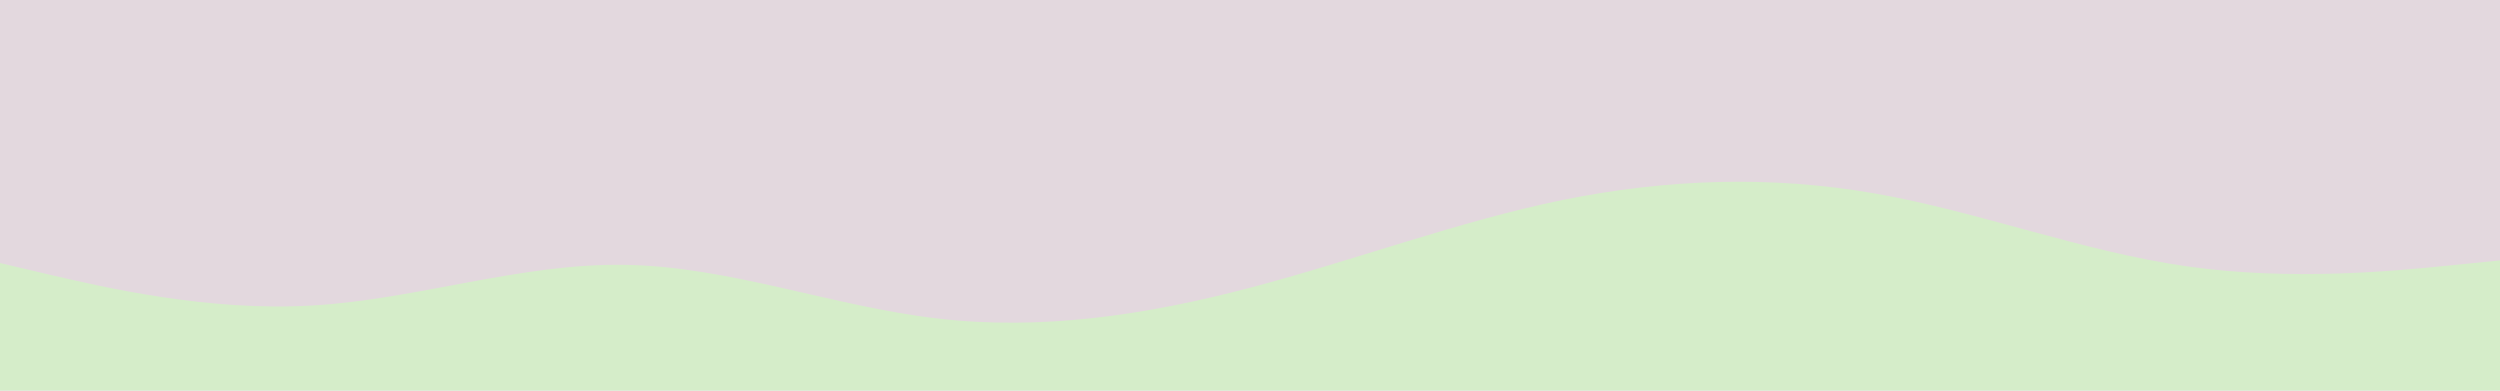 <svg id="visual" viewBox="0 0 960 150" width="960" height="150" xmlns="http://www.w3.org/2000/svg" xmlns:xlink="http://www.w3.org/1999/xlink" version="1.1"><rect x="0" y="0" width="960" height="150" fill="#e3d8de"></rect><path d="M0 101L20 105.7C40 110.3 80 119.7 120 117.3C160 115 200 101 240 101.7C280 102.3 320 117.7 360 122.3C400 127 440 121 480 110.5C520 100 560 85 600 76.8C640 68.7 680 67.3 720 74.3C760 81.3 800 96.7 840 102.3C880 108 920 104 940 102L960 100L960 151L940 151C920 151 880 151 840 151C800 151 760 151 720 151C680 151 640 151 600 151C560 151 520 151 480 151C440 151 400 151 360 151C320 151 280 151 240 151C200 151 160 151 120 151C80 151 40 151 20 151L0 151Z" fill="#d5edc9" stroke-linecap="round" stroke-linejoin="miter"></path></svg>